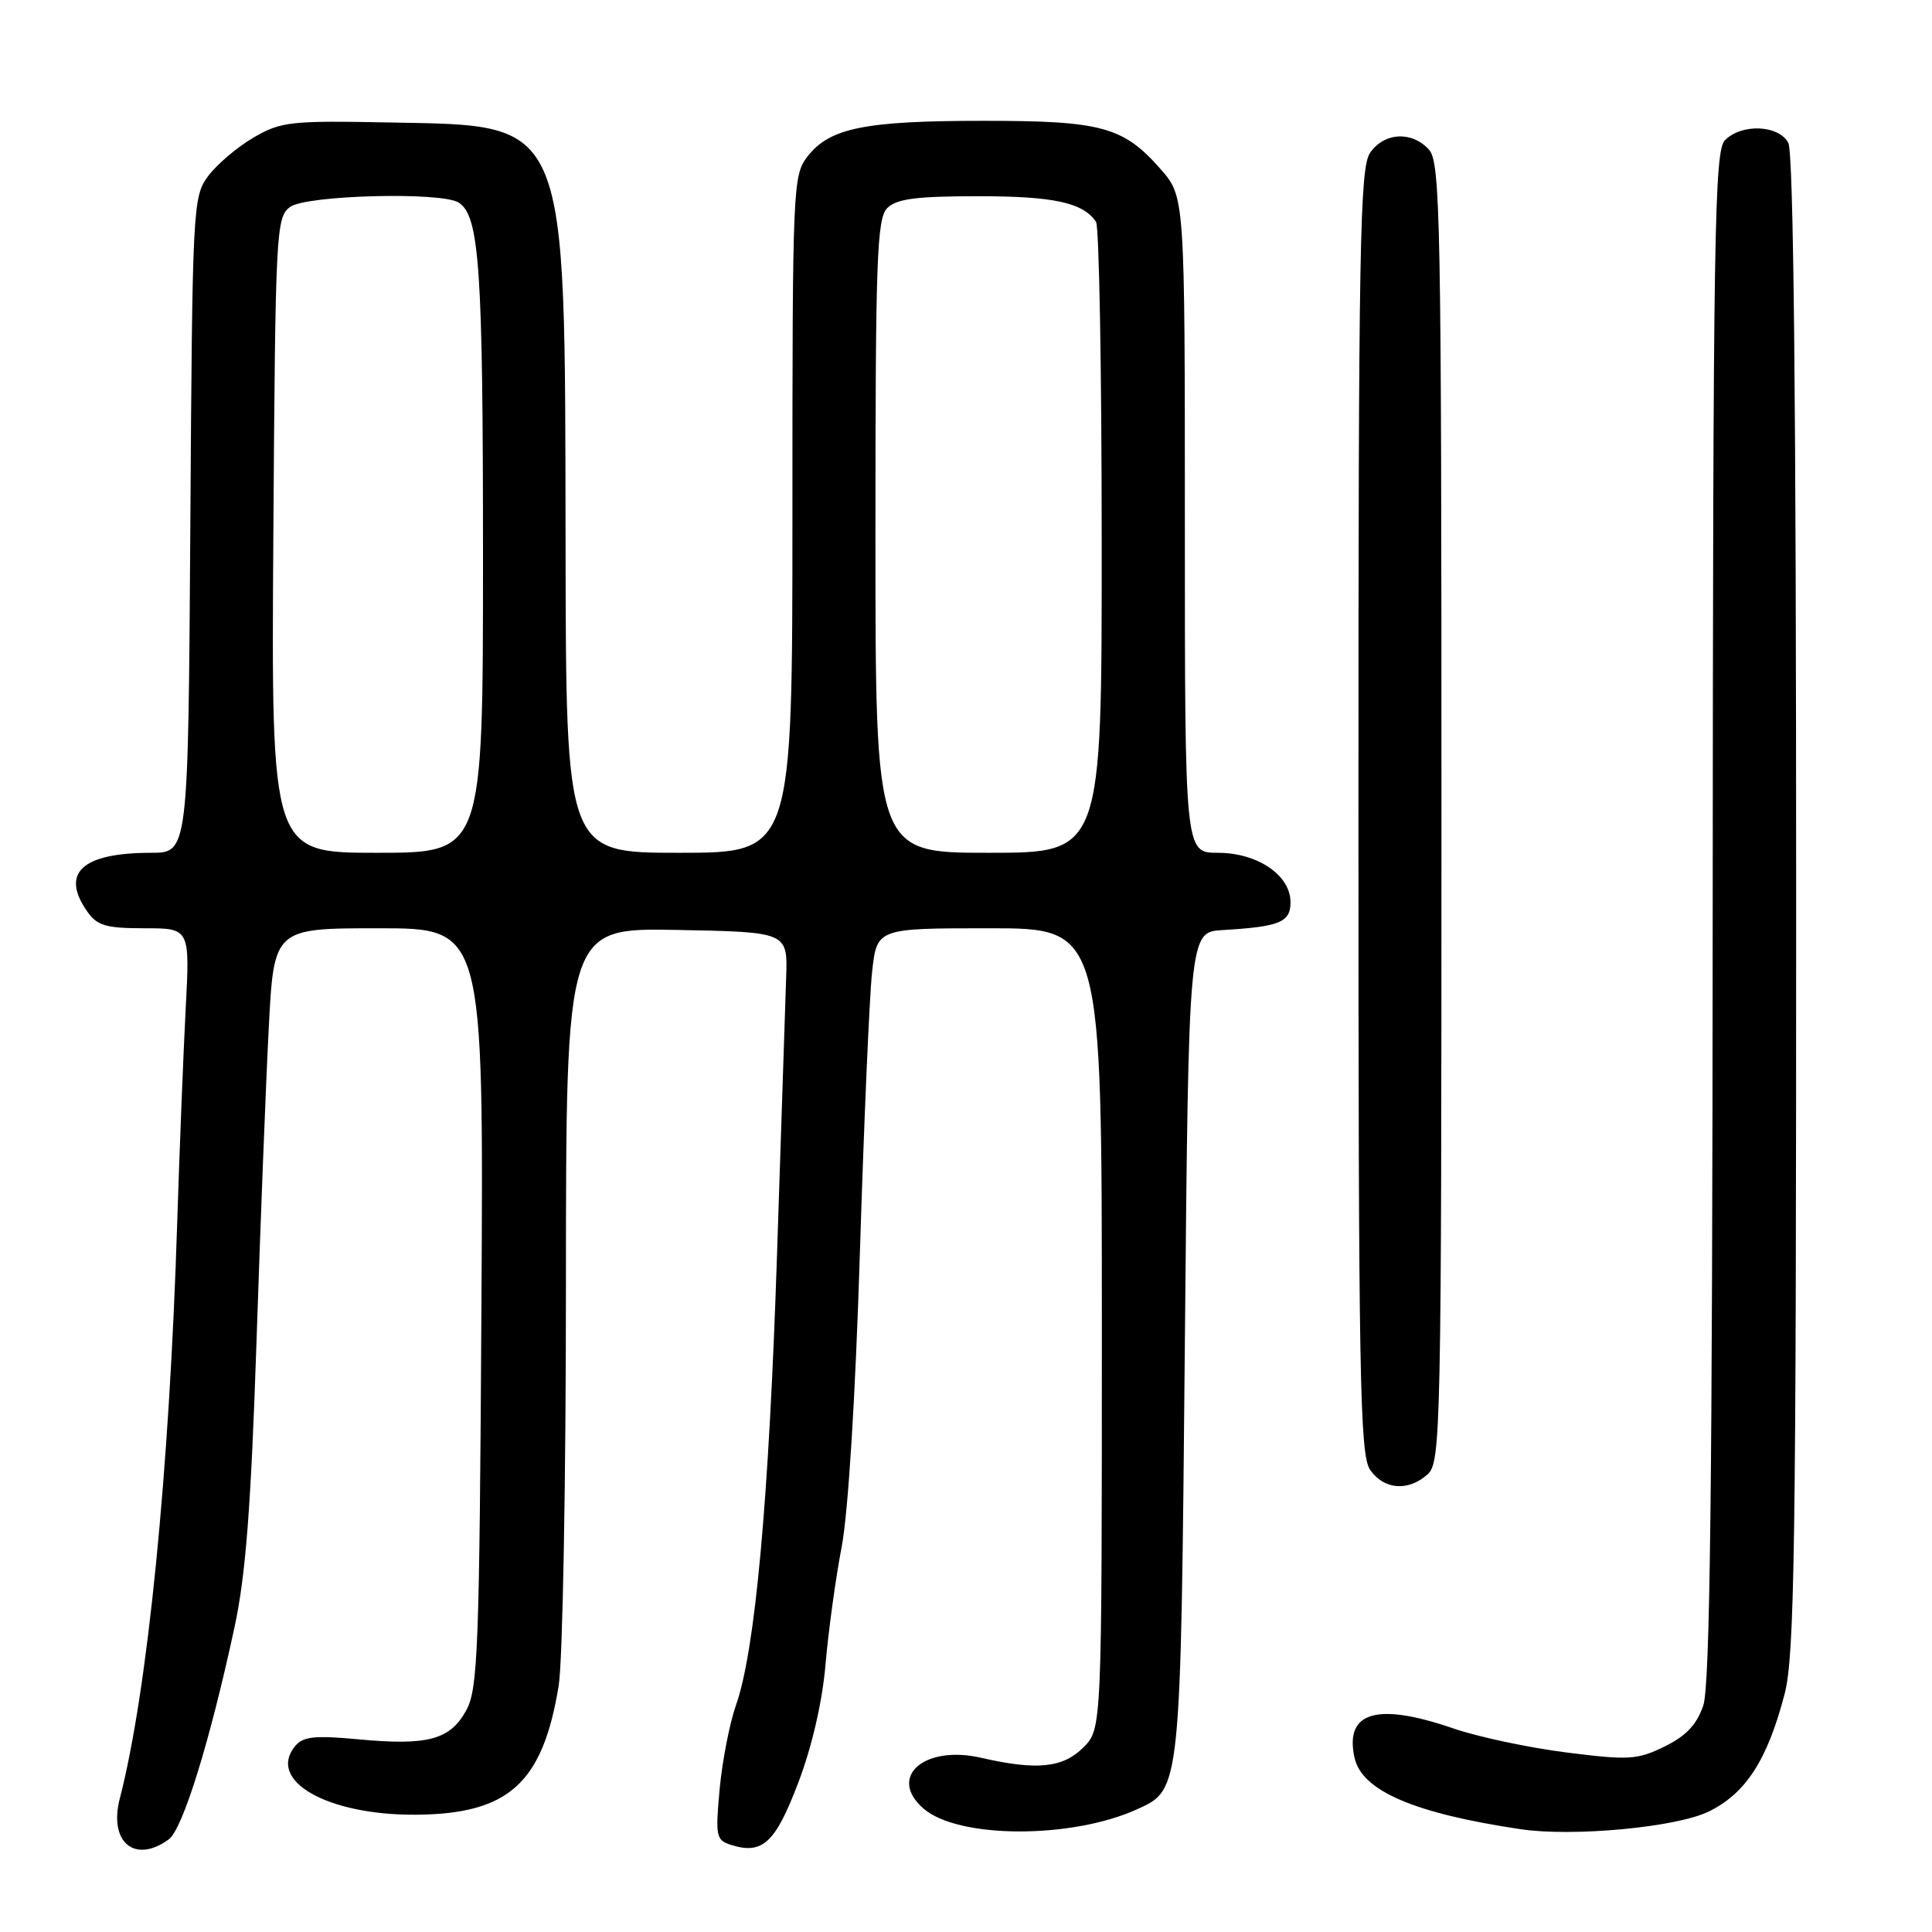<?xml version="1.0" encoding="UTF-8" standalone="no"?>
<!DOCTYPE svg PUBLIC "-//W3C//DTD SVG 1.1//EN" "http://www.w3.org/Graphics/SVG/1.1/DTD/svg11.dtd" >
<svg xmlns="http://www.w3.org/2000/svg" xmlns:xlink="http://www.w3.org/1999/xlink" version="1.1" viewBox="0 0 256 256">
 <g >
 <path fill="currentColor"
d=" M 22.37 243.72 C 24.22 242.36 27.84 230.67 31.09 215.54 C 32.56 208.69 33.26 199.59 33.98 178.00 C 34.50 162.32 35.23 143.54 35.61 136.25 C 36.29 123.00 36.29 123.00 50.19 123.00 C 64.09 123.00 64.09 123.00 63.79 173.25 C 63.53 218.49 63.33 223.81 61.78 226.63 C 59.65 230.53 56.68 231.33 47.51 230.47 C 41.74 229.93 40.17 230.09 39.12 231.35 C 35.32 235.94 43.34 240.52 55.04 240.46 C 67.40 240.38 71.91 236.32 74.03 223.35 C 74.56 220.13 74.99 196.23 74.99 170.22 C 75.00 122.95 75.00 122.95 89.69 123.22 C 104.37 123.50 104.37 123.50 104.17 129.50 C 104.06 132.80 103.52 149.33 102.96 166.23 C 101.89 198.75 100.07 218.71 97.53 225.92 C 96.68 228.32 95.71 233.32 95.36 237.03 C 94.78 243.32 94.88 243.83 96.87 244.46 C 101.04 245.78 102.75 244.19 105.78 236.20 C 107.60 231.42 108.97 225.47 109.39 220.50 C 109.77 216.10 110.73 209.12 111.52 205.00 C 112.39 200.45 113.35 185.10 113.94 166.00 C 114.48 148.68 115.21 131.91 115.56 128.75 C 116.20 123.00 116.20 123.00 131.10 123.00 C 146.00 123.00 146.00 123.00 146.00 176.05 C 146.00 229.09 146.00 229.09 143.55 231.55 C 140.83 234.26 137.38 234.61 130.03 232.92 C 122.43 231.17 117.55 235.49 122.40 239.67 C 127.03 243.65 142.02 243.68 150.69 239.73 C 156.49 237.09 156.45 237.43 157.00 178.00 C 157.50 123.50 157.50 123.50 162.00 123.24 C 169.57 122.79 171.00 122.21 171.00 119.55 C 171.00 115.97 166.63 113.00 161.37 113.00 C 157.00 113.00 157.00 113.00 157.00 69.53 C 157.00 26.07 157.00 26.07 153.77 22.39 C 148.85 16.79 145.96 16.00 130.28 16.01 C 114.65 16.01 109.97 16.95 107.05 20.67 C 105.05 23.20 105.00 24.45 105.00 68.13 C 105.00 113.00 105.00 113.00 90.00 113.00 C 75.00 113.00 75.00 113.00 74.94 72.25 C 74.85 15.20 75.47 16.69 51.68 16.23 C 38.48 15.97 37.23 16.11 33.59 18.23 C 31.45 19.48 28.75 21.77 27.59 23.32 C 25.55 26.07 25.49 27.28 25.22 69.57 C 24.94 113.00 24.94 113.00 20.03 113.00 C 10.87 113.00 7.97 115.66 11.56 120.78 C 12.87 122.66 14.05 123.00 19.14 123.00 C 25.17 123.00 25.17 123.00 24.60 133.75 C 24.29 139.66 23.79 152.38 23.48 162.00 C 22.44 195.15 19.55 224.11 15.87 238.33 C 14.38 244.11 17.87 247.01 22.37 243.72 Z  M 226.37 240.06 C 231.31 237.67 234.19 233.22 236.47 224.46 C 237.79 219.37 238.00 205.28 238.00 119.72 C 238.00 53.49 237.66 20.23 236.96 18.93 C 235.69 16.55 230.80 16.34 228.57 18.57 C 227.16 19.98 226.99 30.72 226.94 121.32 C 226.90 196.96 226.59 223.38 225.69 226.00 C 224.83 228.53 223.40 230.04 220.55 231.43 C 216.94 233.19 215.83 233.26 207.55 232.21 C 202.57 231.58 195.84 230.15 192.59 229.03 C 182.45 225.54 178.14 226.81 179.48 232.90 C 180.44 237.29 187.37 240.28 201.50 242.38 C 208.39 243.41 222.09 242.13 226.37 240.06 Z  M 189.17 195.35 C 190.92 193.77 191.00 189.73 191.00 107.67 C 191.00 29.04 190.86 21.50 189.35 19.83 C 187.09 17.34 183.44 17.53 181.56 20.22 C 180.18 22.19 180.00 32.14 180.00 107.50 C 180.00 182.86 180.18 192.81 181.56 194.78 C 183.40 197.41 186.62 197.65 189.17 195.35 Z  M 36.22 70.92 C 36.49 30.59 36.58 28.78 38.44 27.42 C 40.58 25.85 58.49 25.39 60.77 26.84 C 63.53 28.59 64.00 35.47 64.00 73.74 C 64.00 113.00 64.00 113.00 49.97 113.00 C 35.94 113.00 35.94 113.00 36.22 70.92 Z  M 116.00 71.07 C 116.00 34.29 116.19 28.95 117.57 27.57 C 118.80 26.34 121.43 26.00 129.64 26.00 C 139.63 26.00 143.53 26.85 145.23 29.40 C 145.64 30.00 145.98 49.06 145.98 71.75 C 146.00 113.00 146.00 113.00 131.00 113.00 C 116.00 113.00 116.00 113.00 116.00 71.07 Z "/>
</g>
</svg>